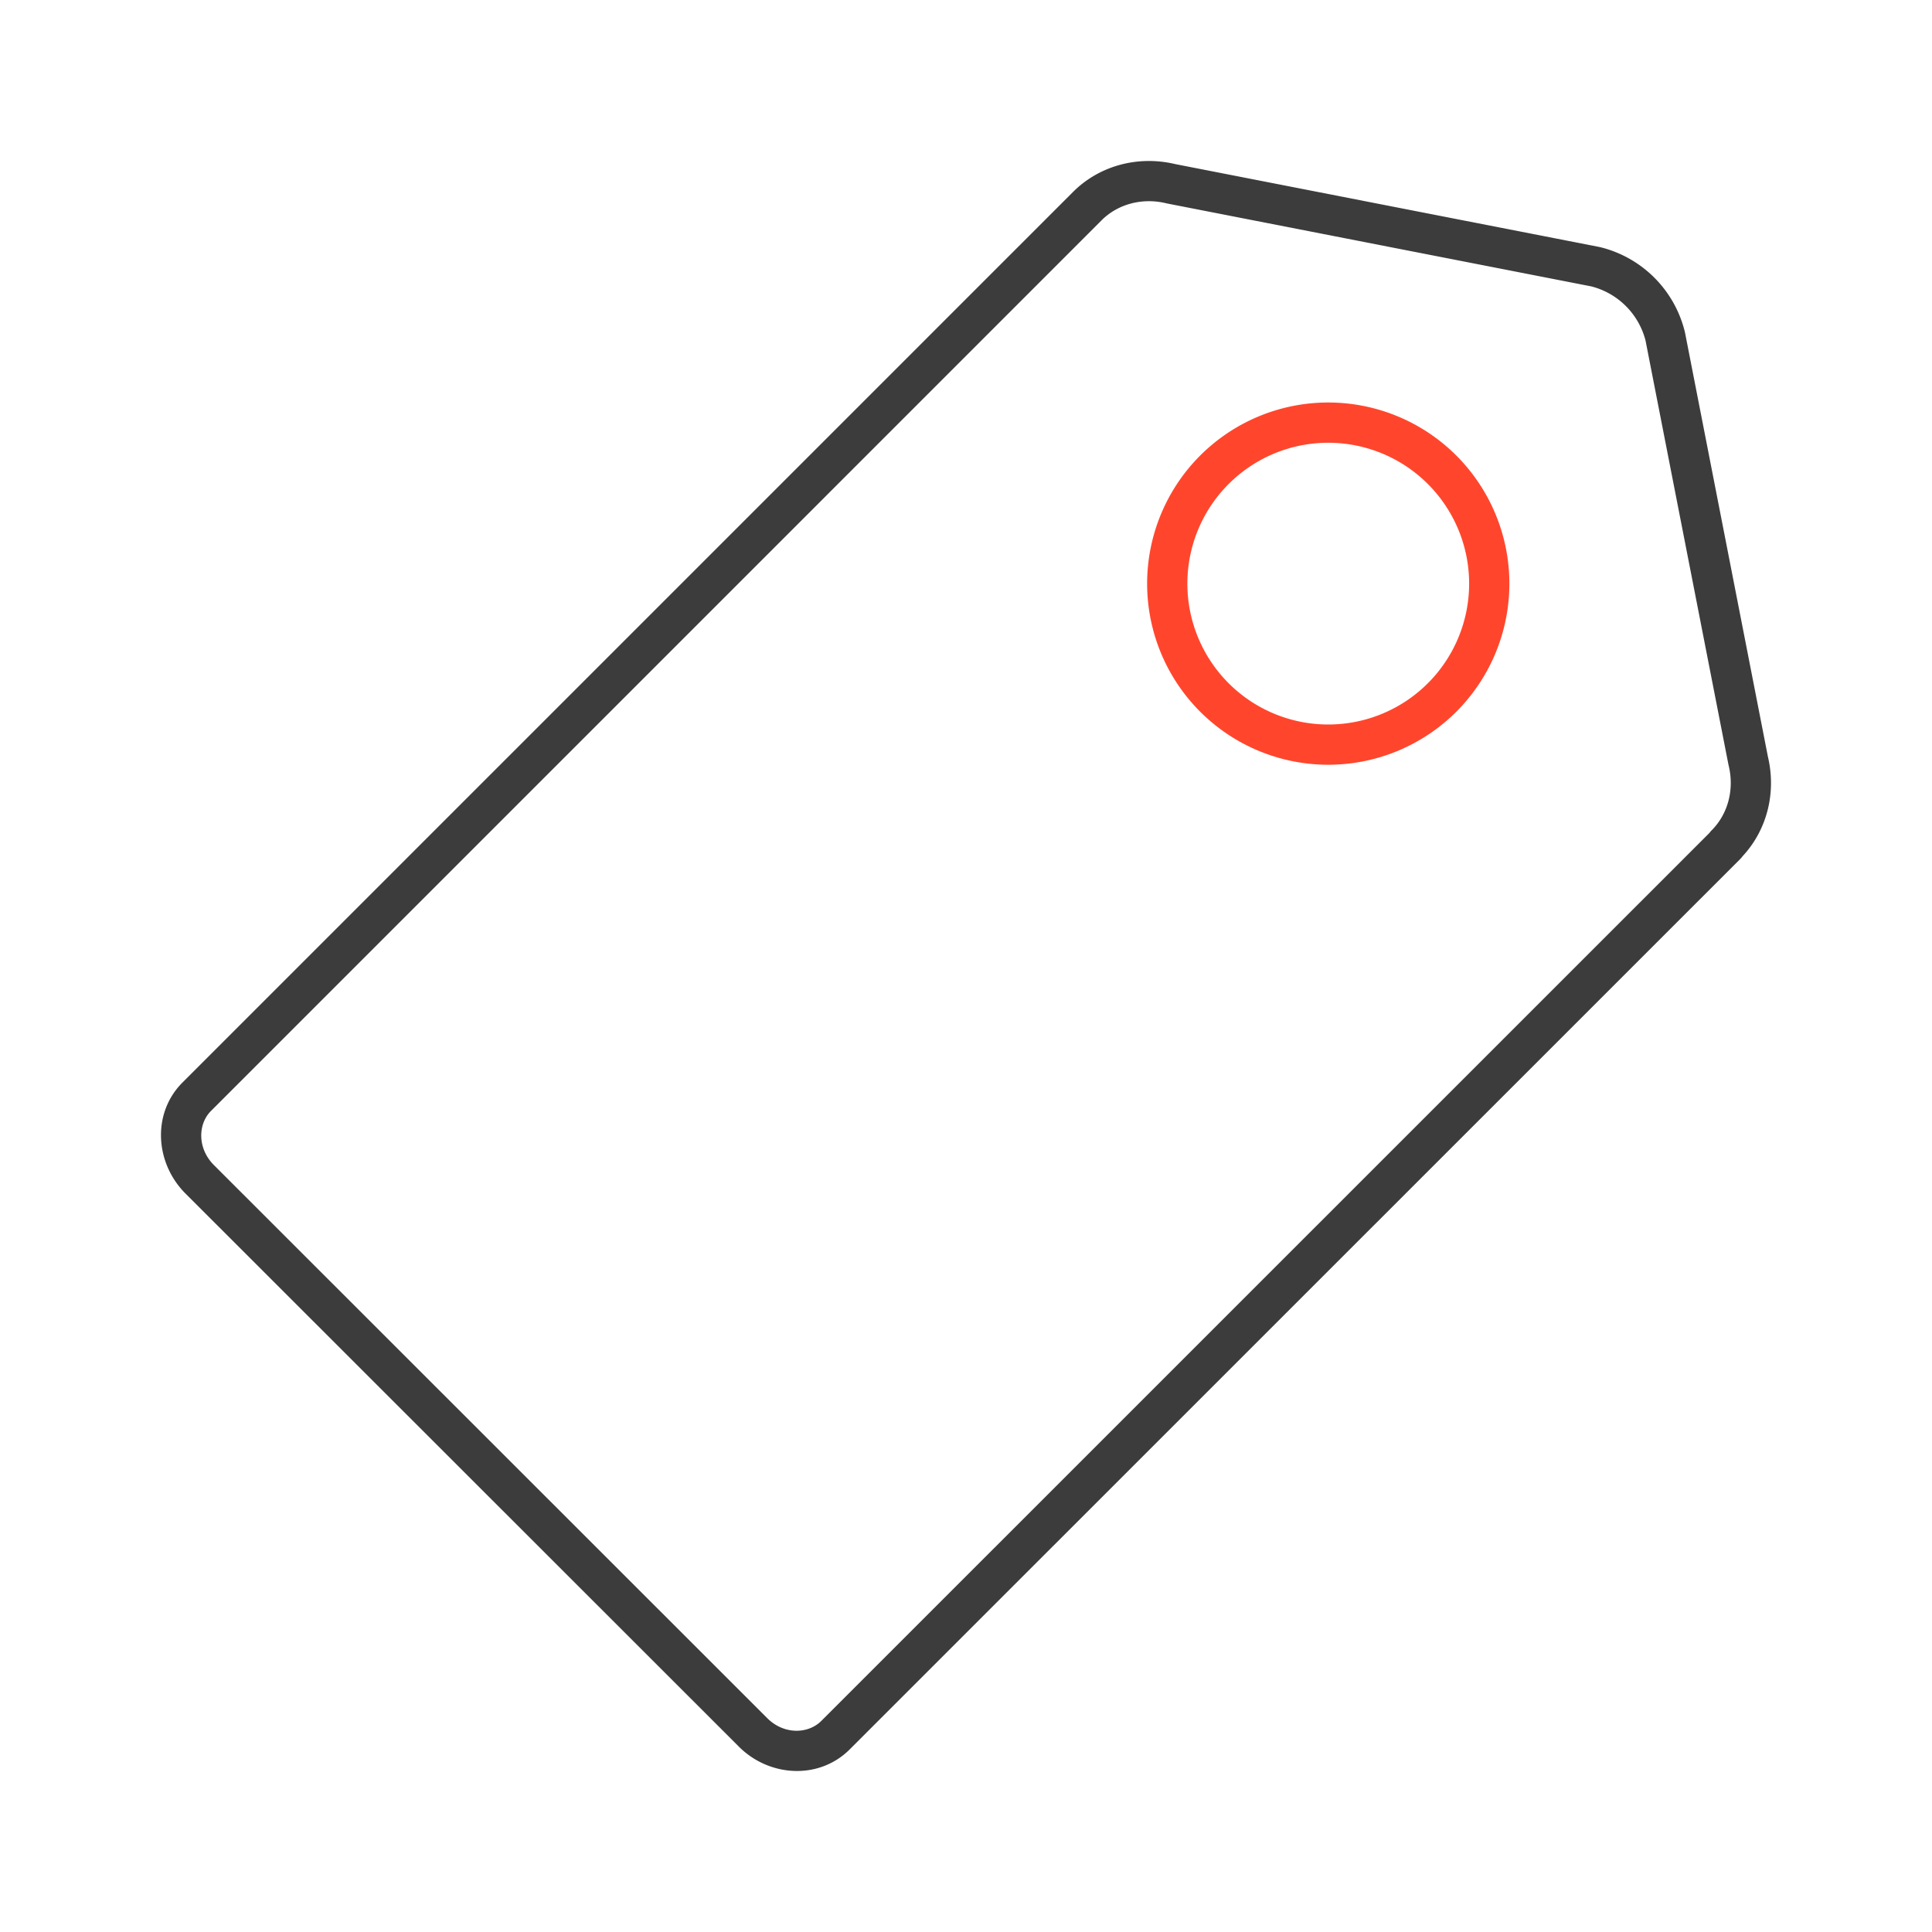 <svg xmlns="http://www.w3.org/2000/svg" width="96" height="96" fill="none" viewBox="0 0 96 96">
  <g fill-rule="evenodd" class="tags" clip-rule="evenodd">
    <path fill="#3D3C3C" d="m54.734 10.95-44.25 44.252c-.655.654-.683 1.863.146 2.691L38.12 85.37c.824.83 2.03.801 2.689.143l44.133-44.126a.992.992 0 0 1 .107-.126c.803-.803 1.14-2.01.847-3.222a.932.932 0 0 1-.01-.043l-4.12-21.074a3.737 3.737 0 0 0-2.69-2.69l-21.078-4.12a1.083 1.083 0 0 1-.044-.01c-1.211-.293-2.419.045-3.221.848ZM86.59 42.541a.995.995 0 0 1-.118.142l-44.25 44.243c-1.525 1.525-4.003 1.38-5.52-.148l-.001-.002-27.485-27.47c-1.512-1.512-1.676-3.989-.147-5.518L53.32 9.536c1.318-1.317 3.24-1.82 5.083-1.381l21.08 4.12.045.01a5.735 5.735 0 0 1 4.197 4.23l4.12 21.077c.424 1.782-.032 3.638-1.254 4.95Z" class="primary"/>
    <path fill="#FF462D" d="M66 22a7 7 0 1 0 0 14 7 7 0 0 0 0-14Zm-9 7a9 9 0 1 1 18 0 9 9 0 0 1-18 0Z" class="secondary"/>
  </g>
</svg>

